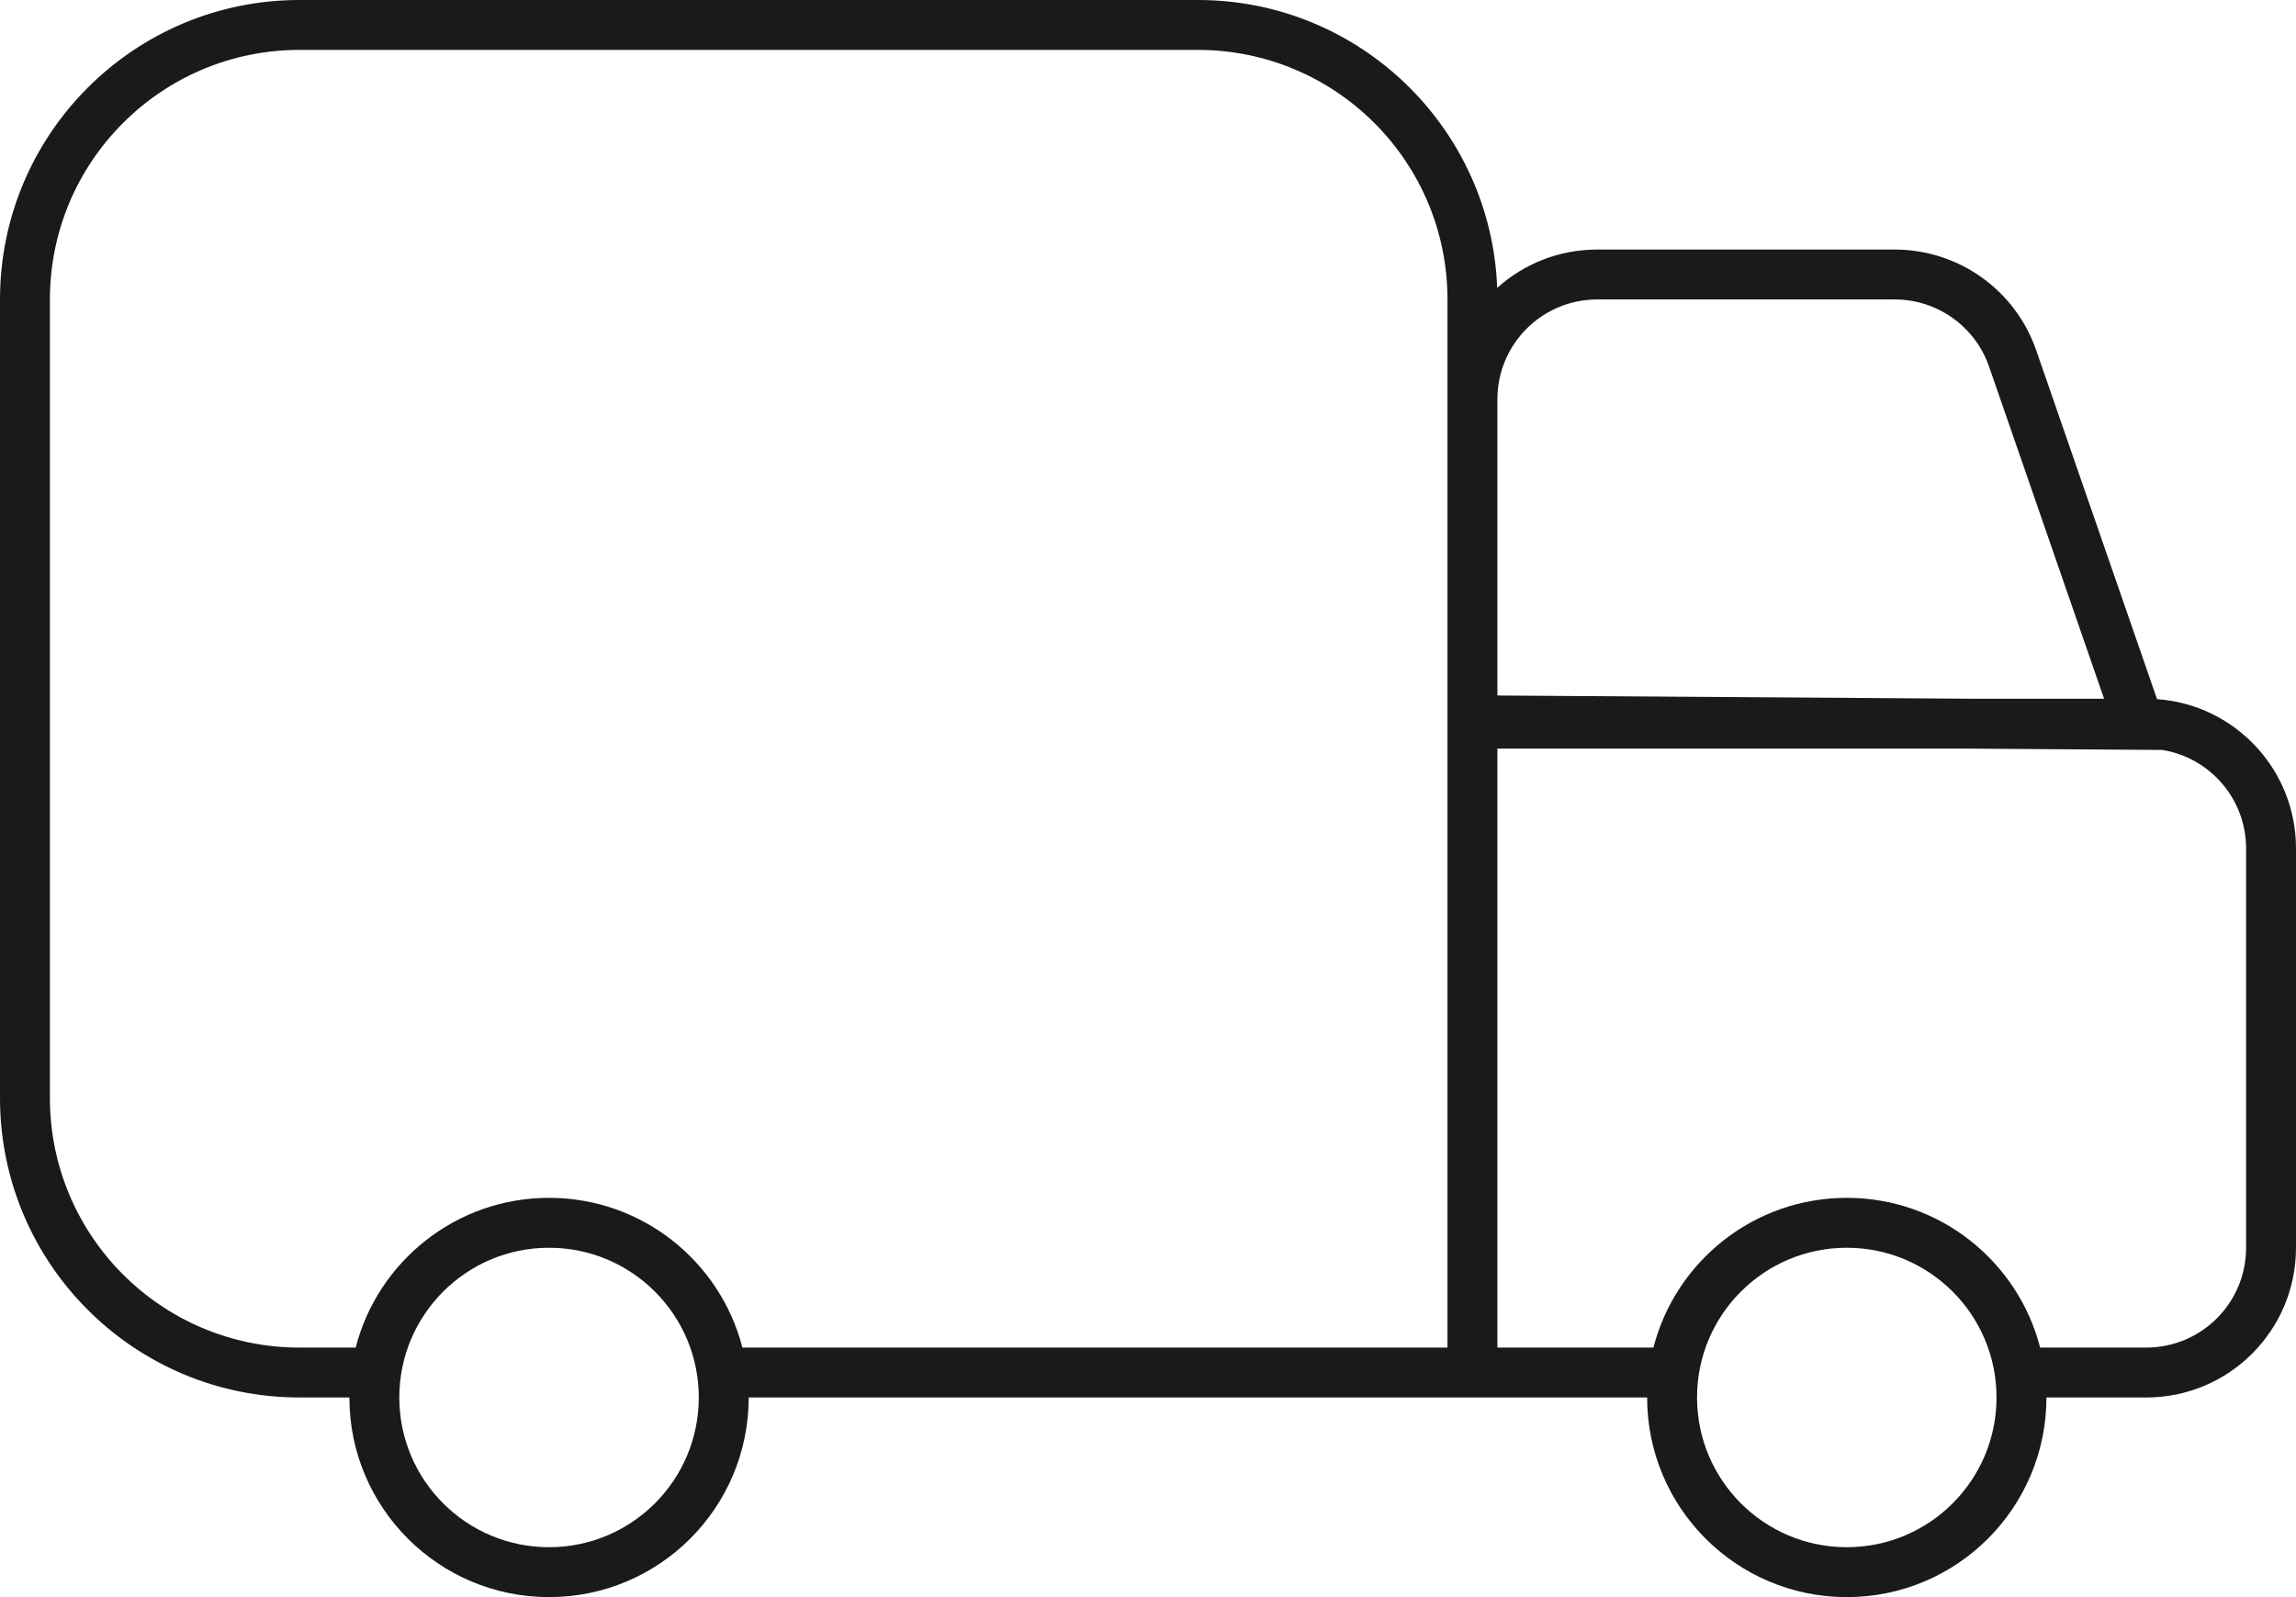 <svg width="46px" height="32px" viewBox="0 0 46 32" version="1.1" xmlns="http://www.w3.org/2000/svg" xmlns:xlink="http://www.w3.org/1999/xlink">
    <g id="UI" stroke="none" stroke-width="1" fill="none" fill-rule="evenodd">
        <g id="Apple-TV" transform="translate(-300, -229)" fill="#1A1A1A" fill-rule="nonzero">
            <path d="M307,257 L306,257 C302.686,257 300,254.314 300,251 L300,235 C300,231.686 302.686,229 306,229 L324,229 C327.236,229 329.874,231.562 329.996,234.768 C330.527,234.29 331.23,234 332,234 L337.961,234 C339.239,234 340.377,234.81 340.795,236.018 L343.216,243.008 C344.772,243.118 346,244.416 346,246 L346,254 C346,255.657 344.657,257 343,257 L341,257 C341,259.209 339.209,261 337,261 C334.791,261 333,259.209 333,257 L315,257 C315,259.209 313.209,261 311,261 C308.791,261 307,259.209 307,257 L307,257 Z M307.126,256 C307.57,254.275 309.136,253 311,253 C312.864,253 314.43,254.275 314.874,256 L329,256 L329,235 C329,232.239 326.761,230 324,230 L306,230 C303.239,230 301,232.239 301,235 L301,251 C301,253.761 303.239,256 306,256 L307.126,256 L307.126,256 Z M340.874,256 L343,256 C344.105,256 345,255.105 345,254 L345,246 C345,245.005 344.273,244.179 343.321,244.026 L339.534,244 L330,244 L330,256 L333.126,256 C333.57,254.275 335.136,253 337,253 C338.864,253 340.43,254.275 340.874,256 L340.874,256 Z M330,242.935 L339.538,243 L342.155,243 L339.851,236.346 C339.572,235.54 338.813,235 337.961,235 L332,235 C330.895,235 330,235.895 330,237 L330,242.935 L330,242.935 Z M337,260 C338.657,260 340,258.657 340,257 C340,255.343 338.657,254 337,254 C335.343,254 334,255.343 334,257 C334,258.657 335.343,260 337,260 Z M311,260 C312.657,260 314,258.657 314,257 C314,255.343 312.657,254 311,254 C309.343,254 308,255.343 308,257 C308,258.657 309.343,260 311,260 Z" id="Shape"></path>
        </g>
    </g>
</svg>
